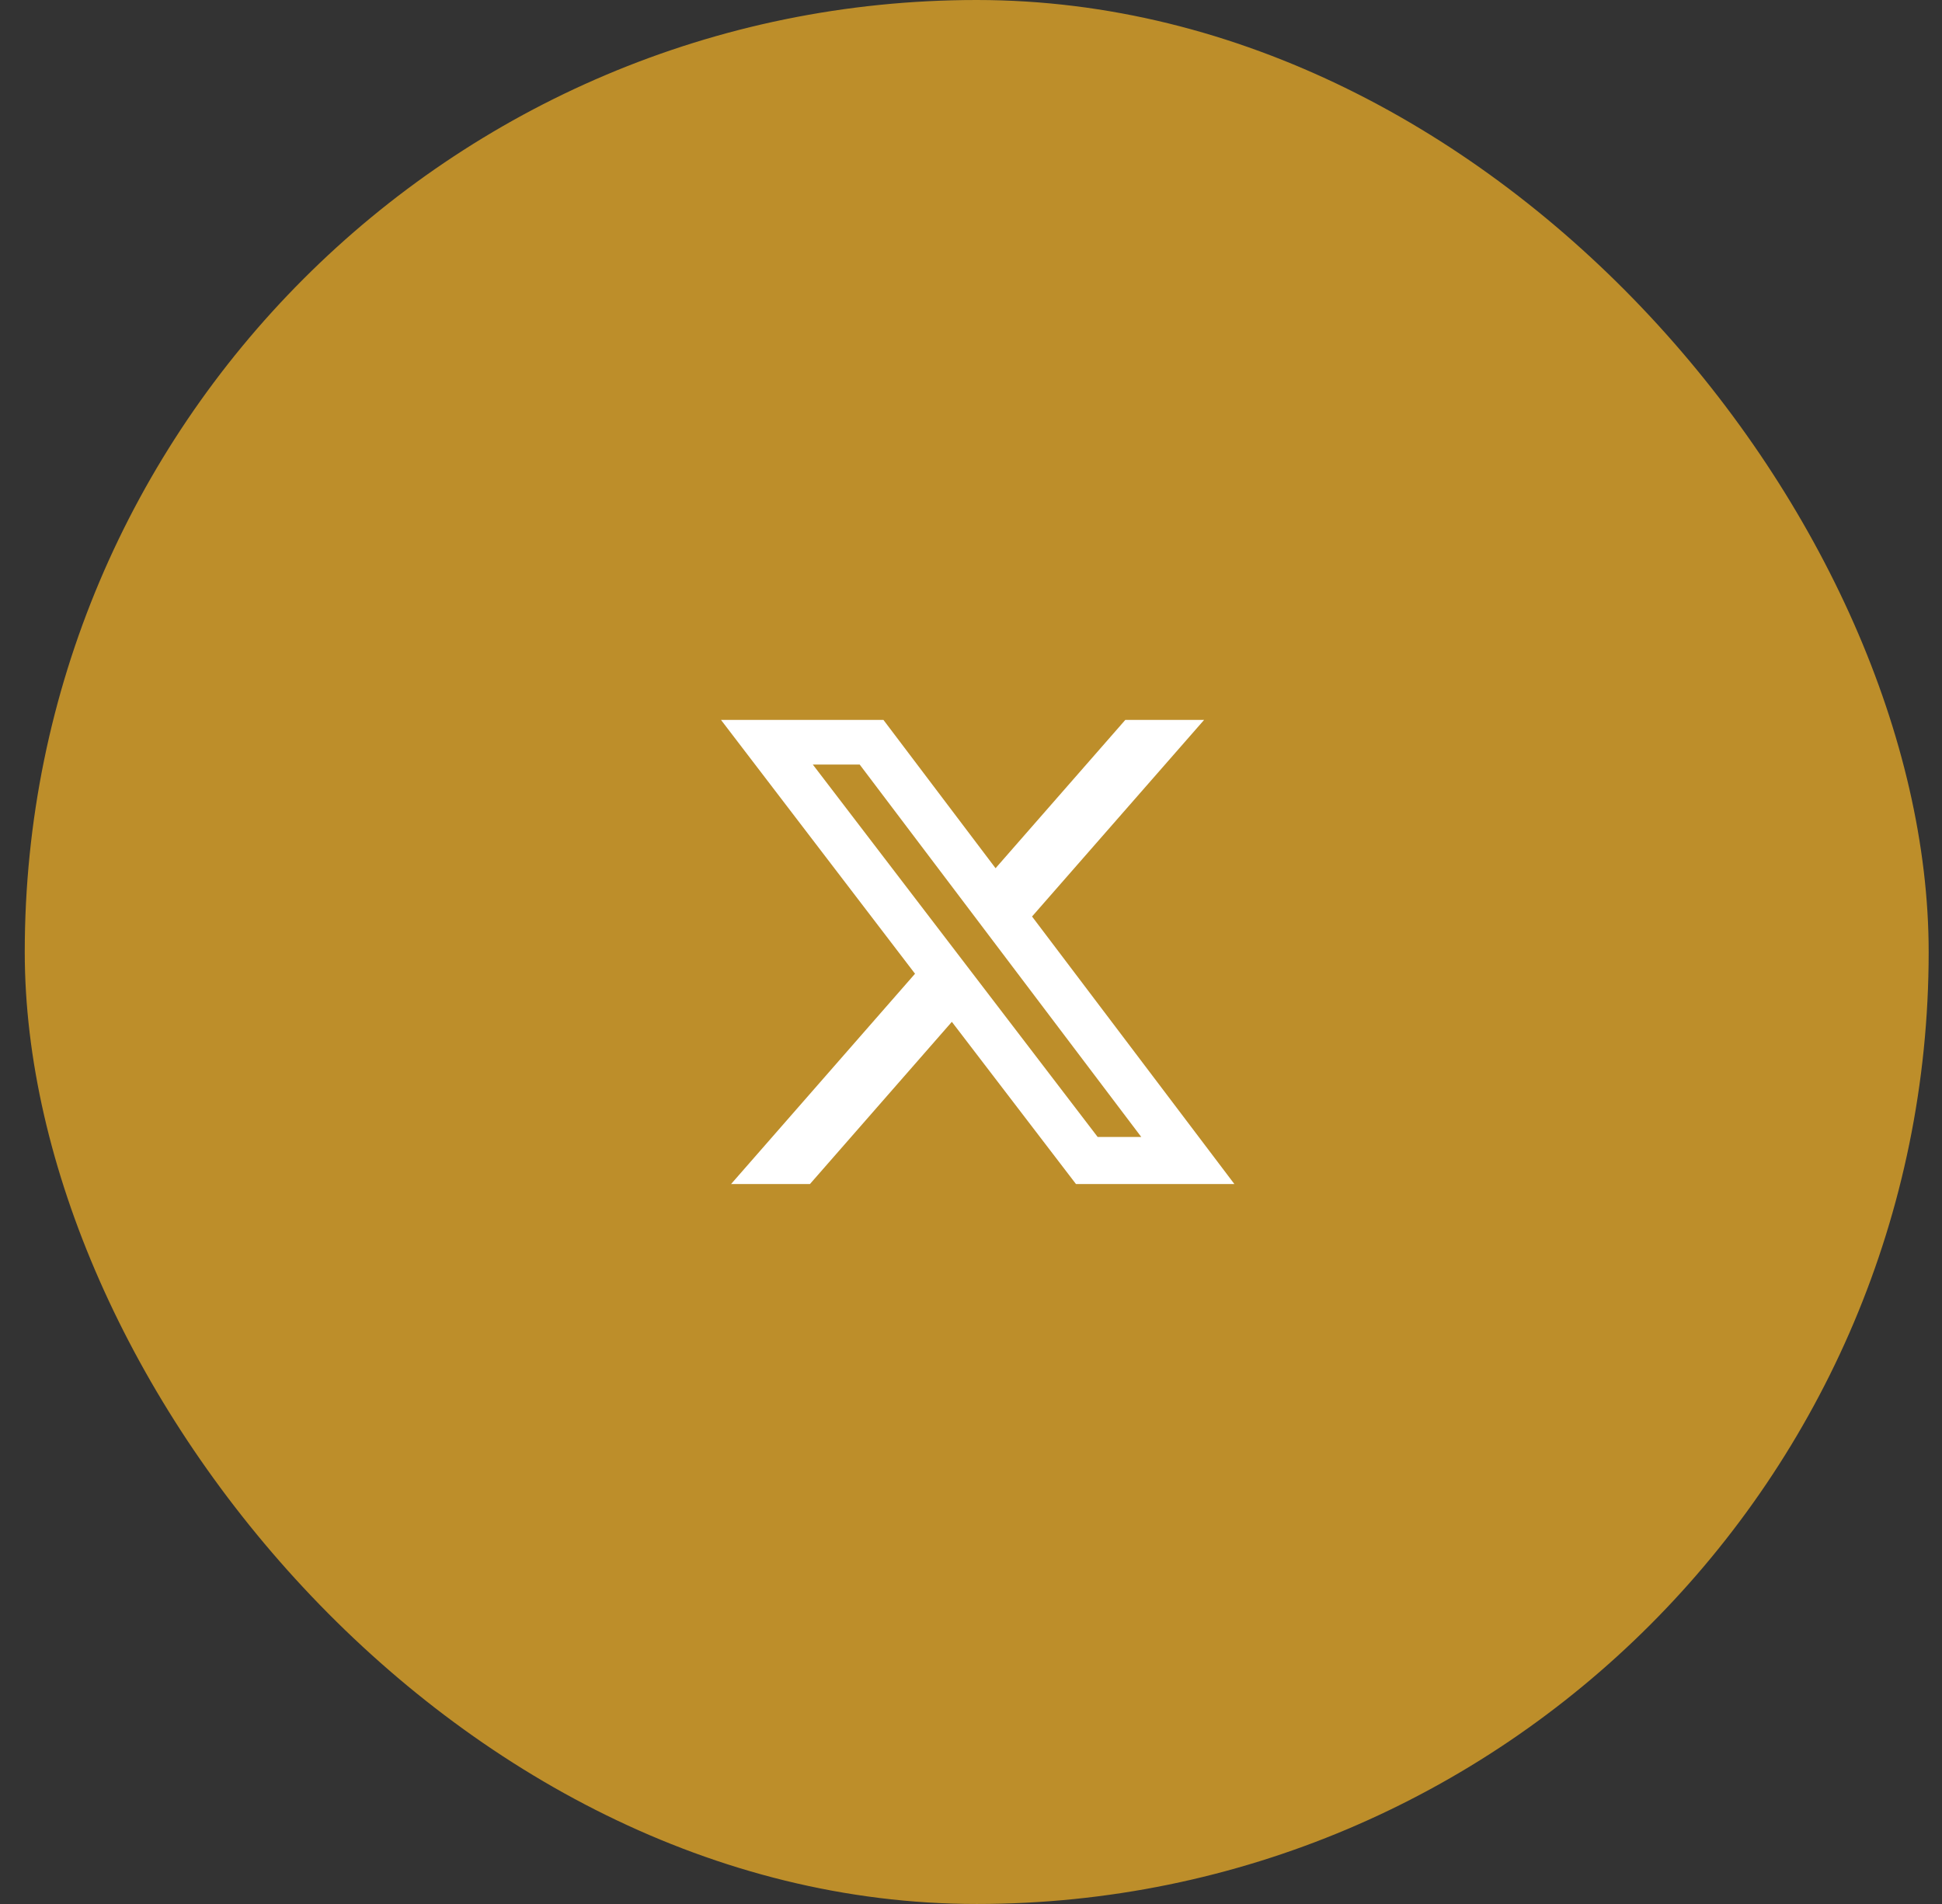 <svg width="51" height="50" viewBox="0 0 51 50" fill="none" xmlns="http://www.w3.org/2000/svg">
<rect x="0" y="0" width="51" height="50" fill="#333333" stroke="none"/>
<rect x="0.65" width="50" height="50" rx="25" fill="#BD8E2A"/>
<g clip-path="url(#clip0_225_8)">
<path d="M29.552 18.906H31.621L27.103 24.068L32.417 31.094H28.257L24.997 26.834L21.27 31.094H19.199L24.03 25.571L18.935 18.906H23.201L26.145 22.8L29.552 18.906ZM28.826 29.857H29.971L22.577 20.078H21.346L28.826 29.857Z" fill="white"/>
</g>
<defs>
<clipPath id="clip0_225_8">
<rect width="15" height="15" fill="white" transform="translate(18.15 17.5)"/>
</clipPath>
</defs>
</svg>
